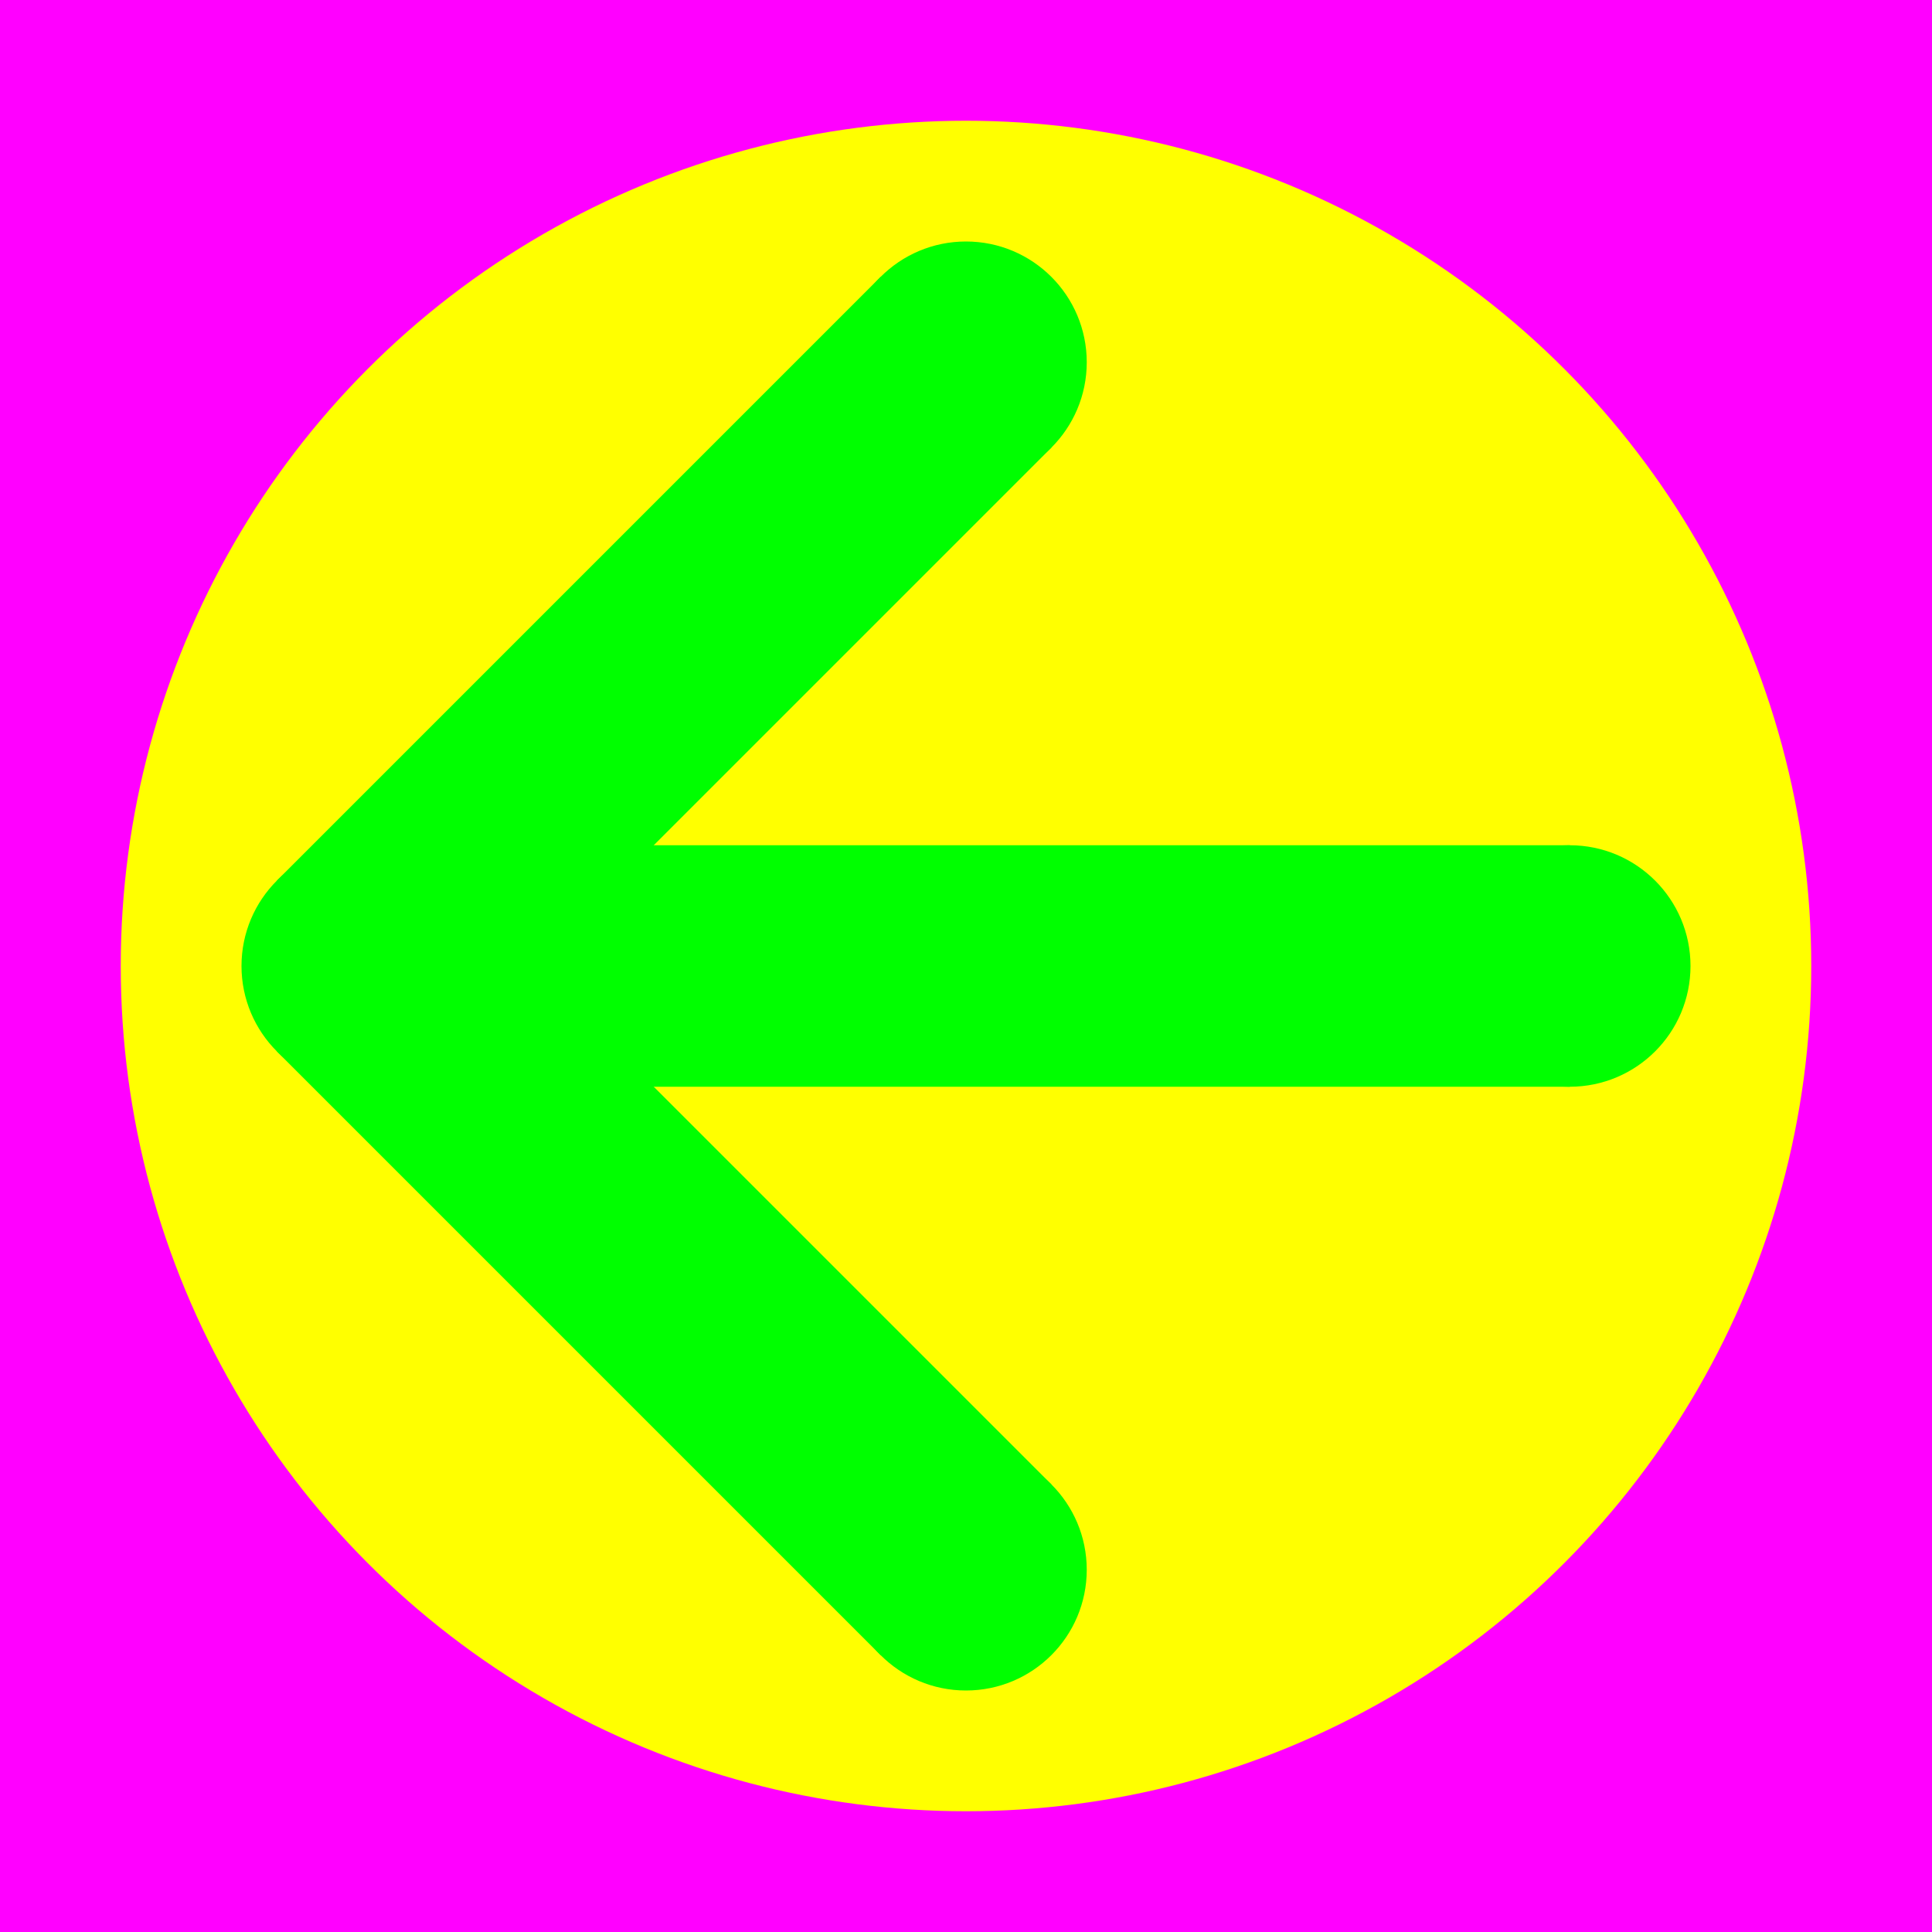 <?xml version="1.0" encoding="utf-8"?>
<!-- Generator: Adobe Illustrator 14.0.0, SVG Export Plug-In . SVG Version: 6.00 Build 43363)  -->
<!DOCTYPE svg PUBLIC "-//W3C//DTD SVG 1.1//EN" "http://www.w3.org/Graphics/SVG/1.1/DTD/svg11.dtd">
<svg version="1.1" xmlns="http://www.w3.org/2000/svg" xmlns:xlink="http://www.w3.org/1999/xlink" x="0px" y="0px" width="256px"
	 height="256px" viewBox="-1603 1497 256 256" enable-background="new -1603 1497 256 256" xml:space="preserve">
<g id="Hilfslinien">
</g>
<g id="back">
	<rect x="-1603" y="1497" fill="#FF00FF" width="256" height="256"/>
	<circle fill="#FFFF00" cx="-1475" cy="1625" r="112"/>
</g>
<g id="front">
	<path fill="#00FF00" d="M-1379,1624.998c0-8.832-7.164-15.998-16.001-15.998c-8.834,0-15.998,7.165-15.999,16
		c0,8.834,7.165,15.999,16,16C-1386.164,1640.998-1379,1633.835-1379,1624.998z"/>
	<rect x="-1555" y="1609" fill="#00FF00" width="160" height="32"/>
	<g>
		<circle fill="#00FF00" cx="-1475.001" cy="1705" r="16"/>
		<path fill="#00FF00" d="M-1475.002,1529c-8.832,0-15.998,7.164-15.998,16.001c0,8.834,7.165,15.998,16,15.999
			c8.834,0,16-7.165,16-16C-1459.002,1536.164-1466.165,1529-1475.002,1529z"/>
		<circle fill="#00FF00" cx="-1555" cy="1624.999" r="16"/>
		<line fill="none" stroke="#00FF00" stroke-width="32" x1="-1475" y1="1545" x2="-1555" y2="1625"/>
		<line fill="none" stroke="#00FF00" stroke-width="32" x1="-1555" y1="1625" x2="-1475" y2="1705"/>
	</g>
</g>
</svg>
